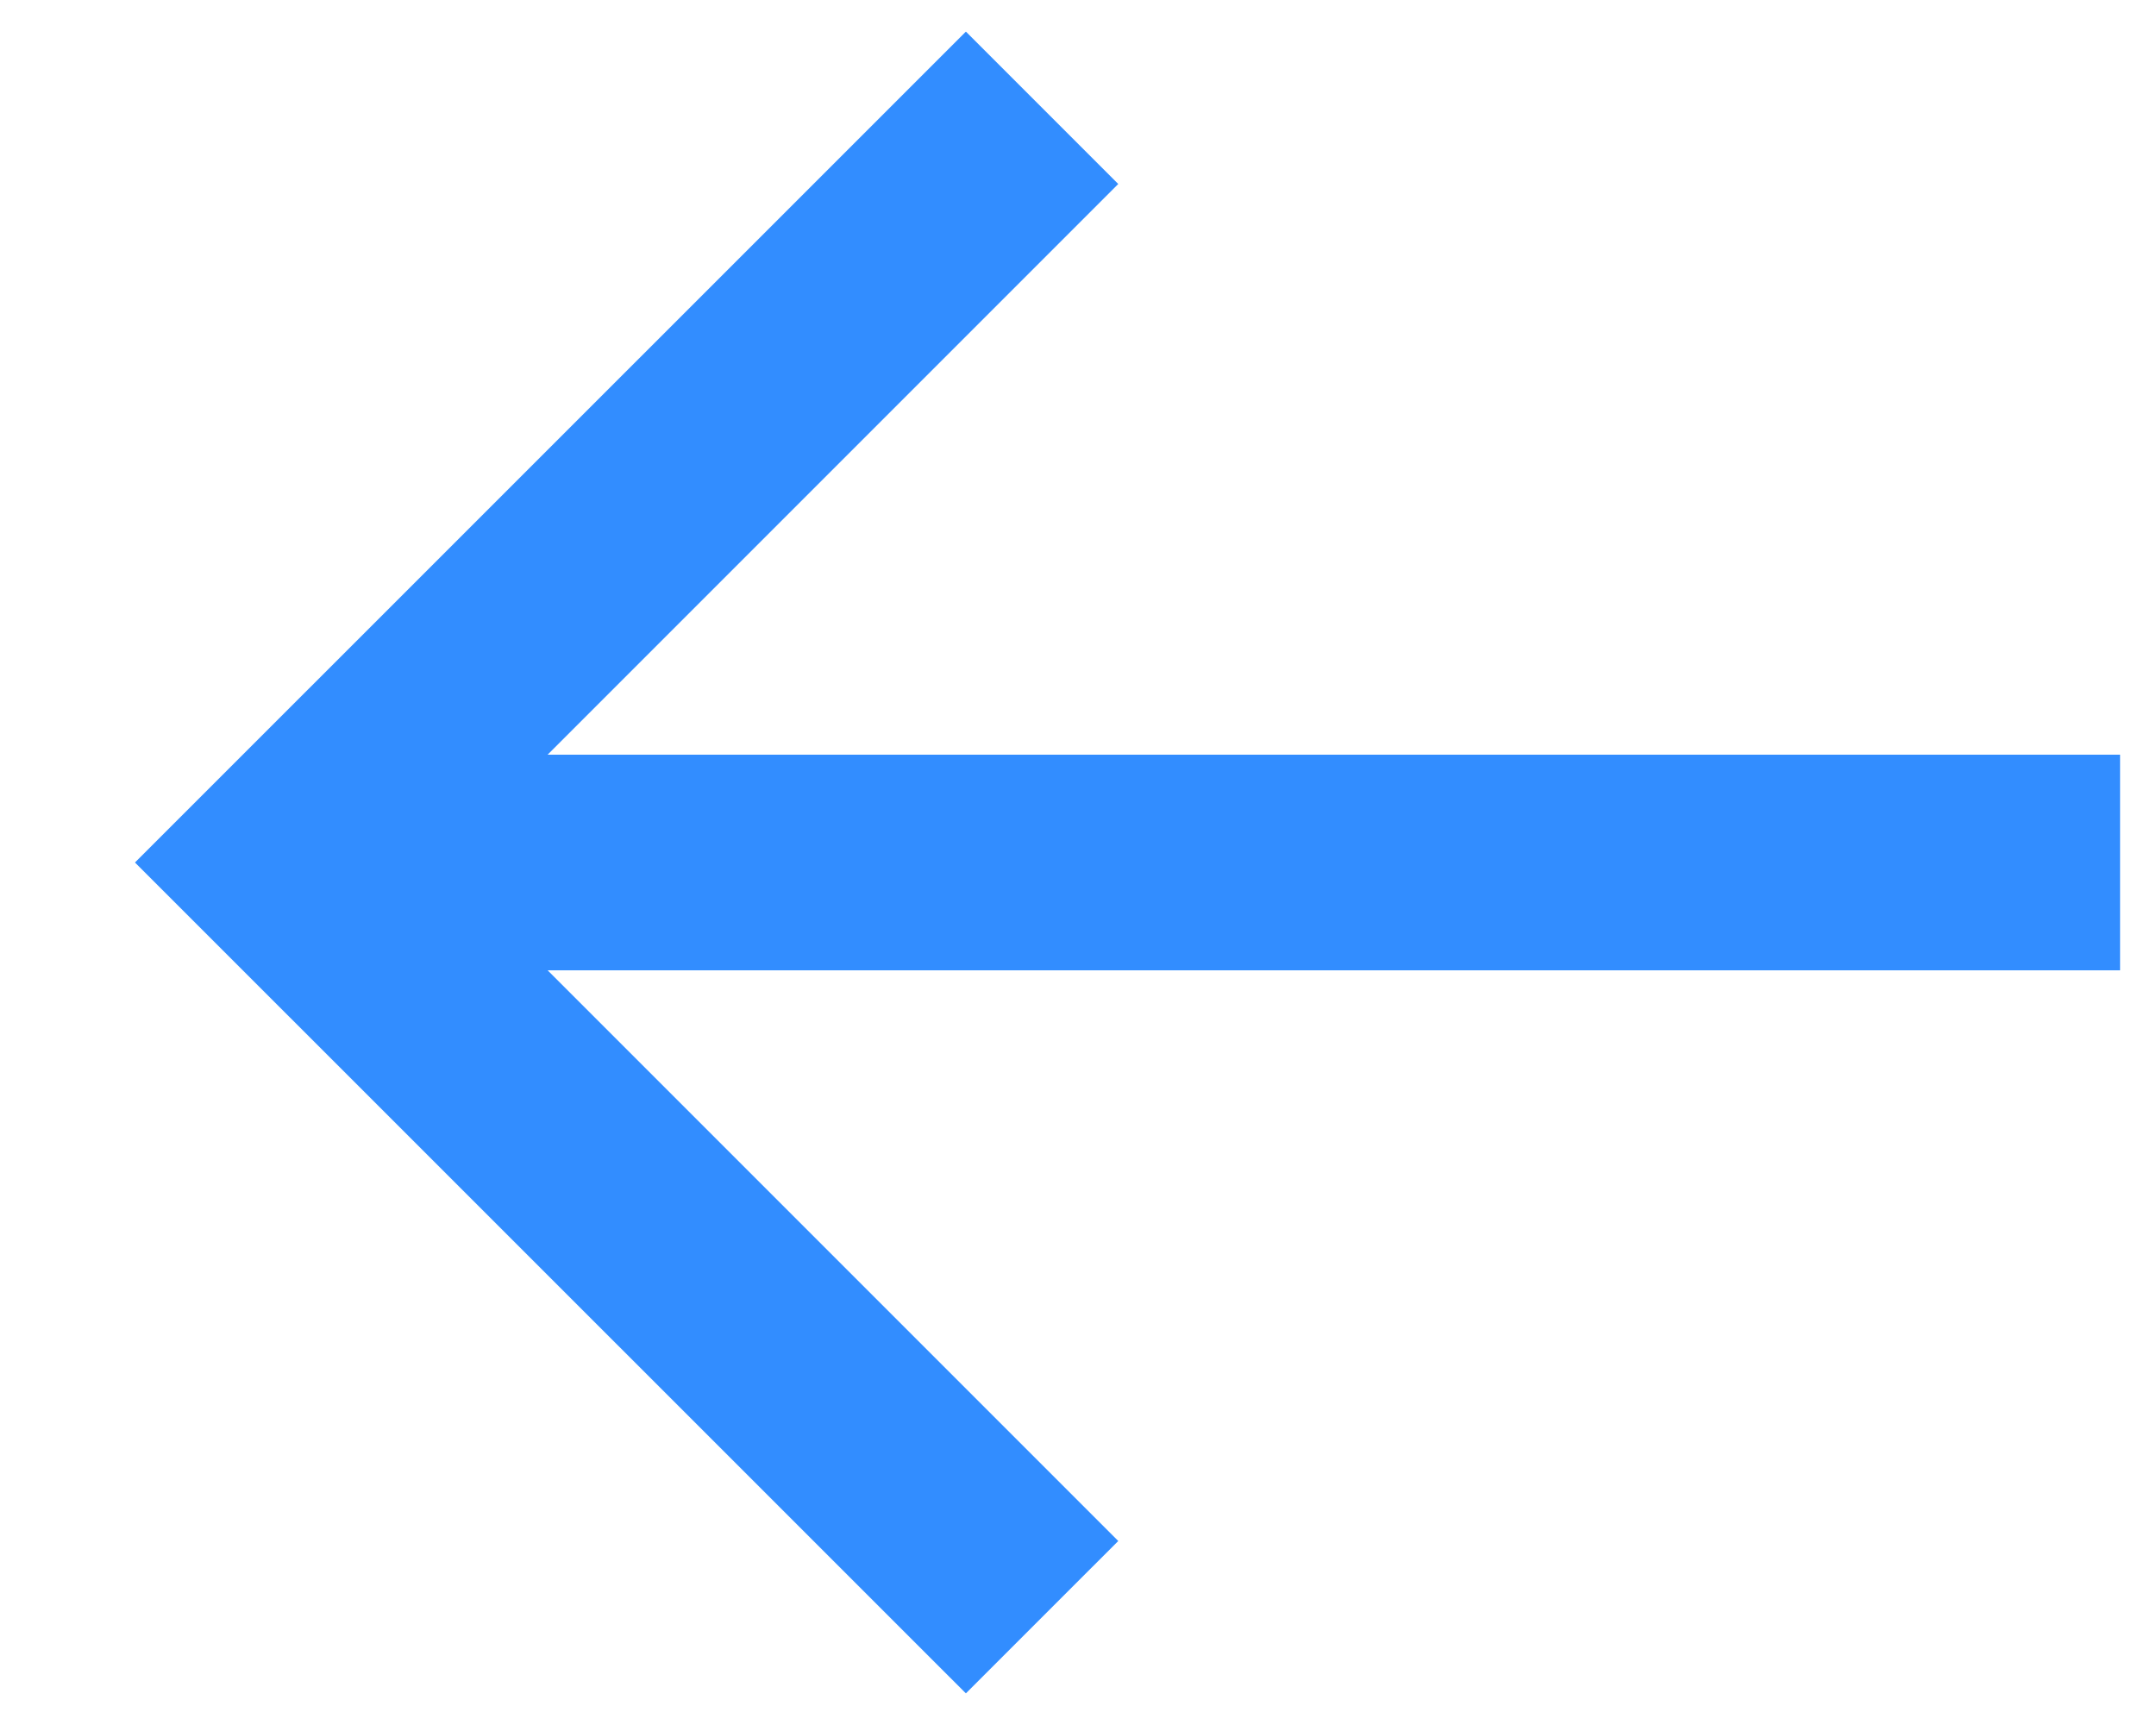 <svg width="15" height="12" viewBox="0 0 15 12" fill="none" xmlns="http://www.w3.org/2000/svg">
<path d="M14.75 5.25H3.81L7.78 1.28L6.72 0.22L0.939 6L6.72 11.78L7.78 10.72L3.81 6.75H14.75V5.25Z" fill="#328DFF"/>
</svg>
